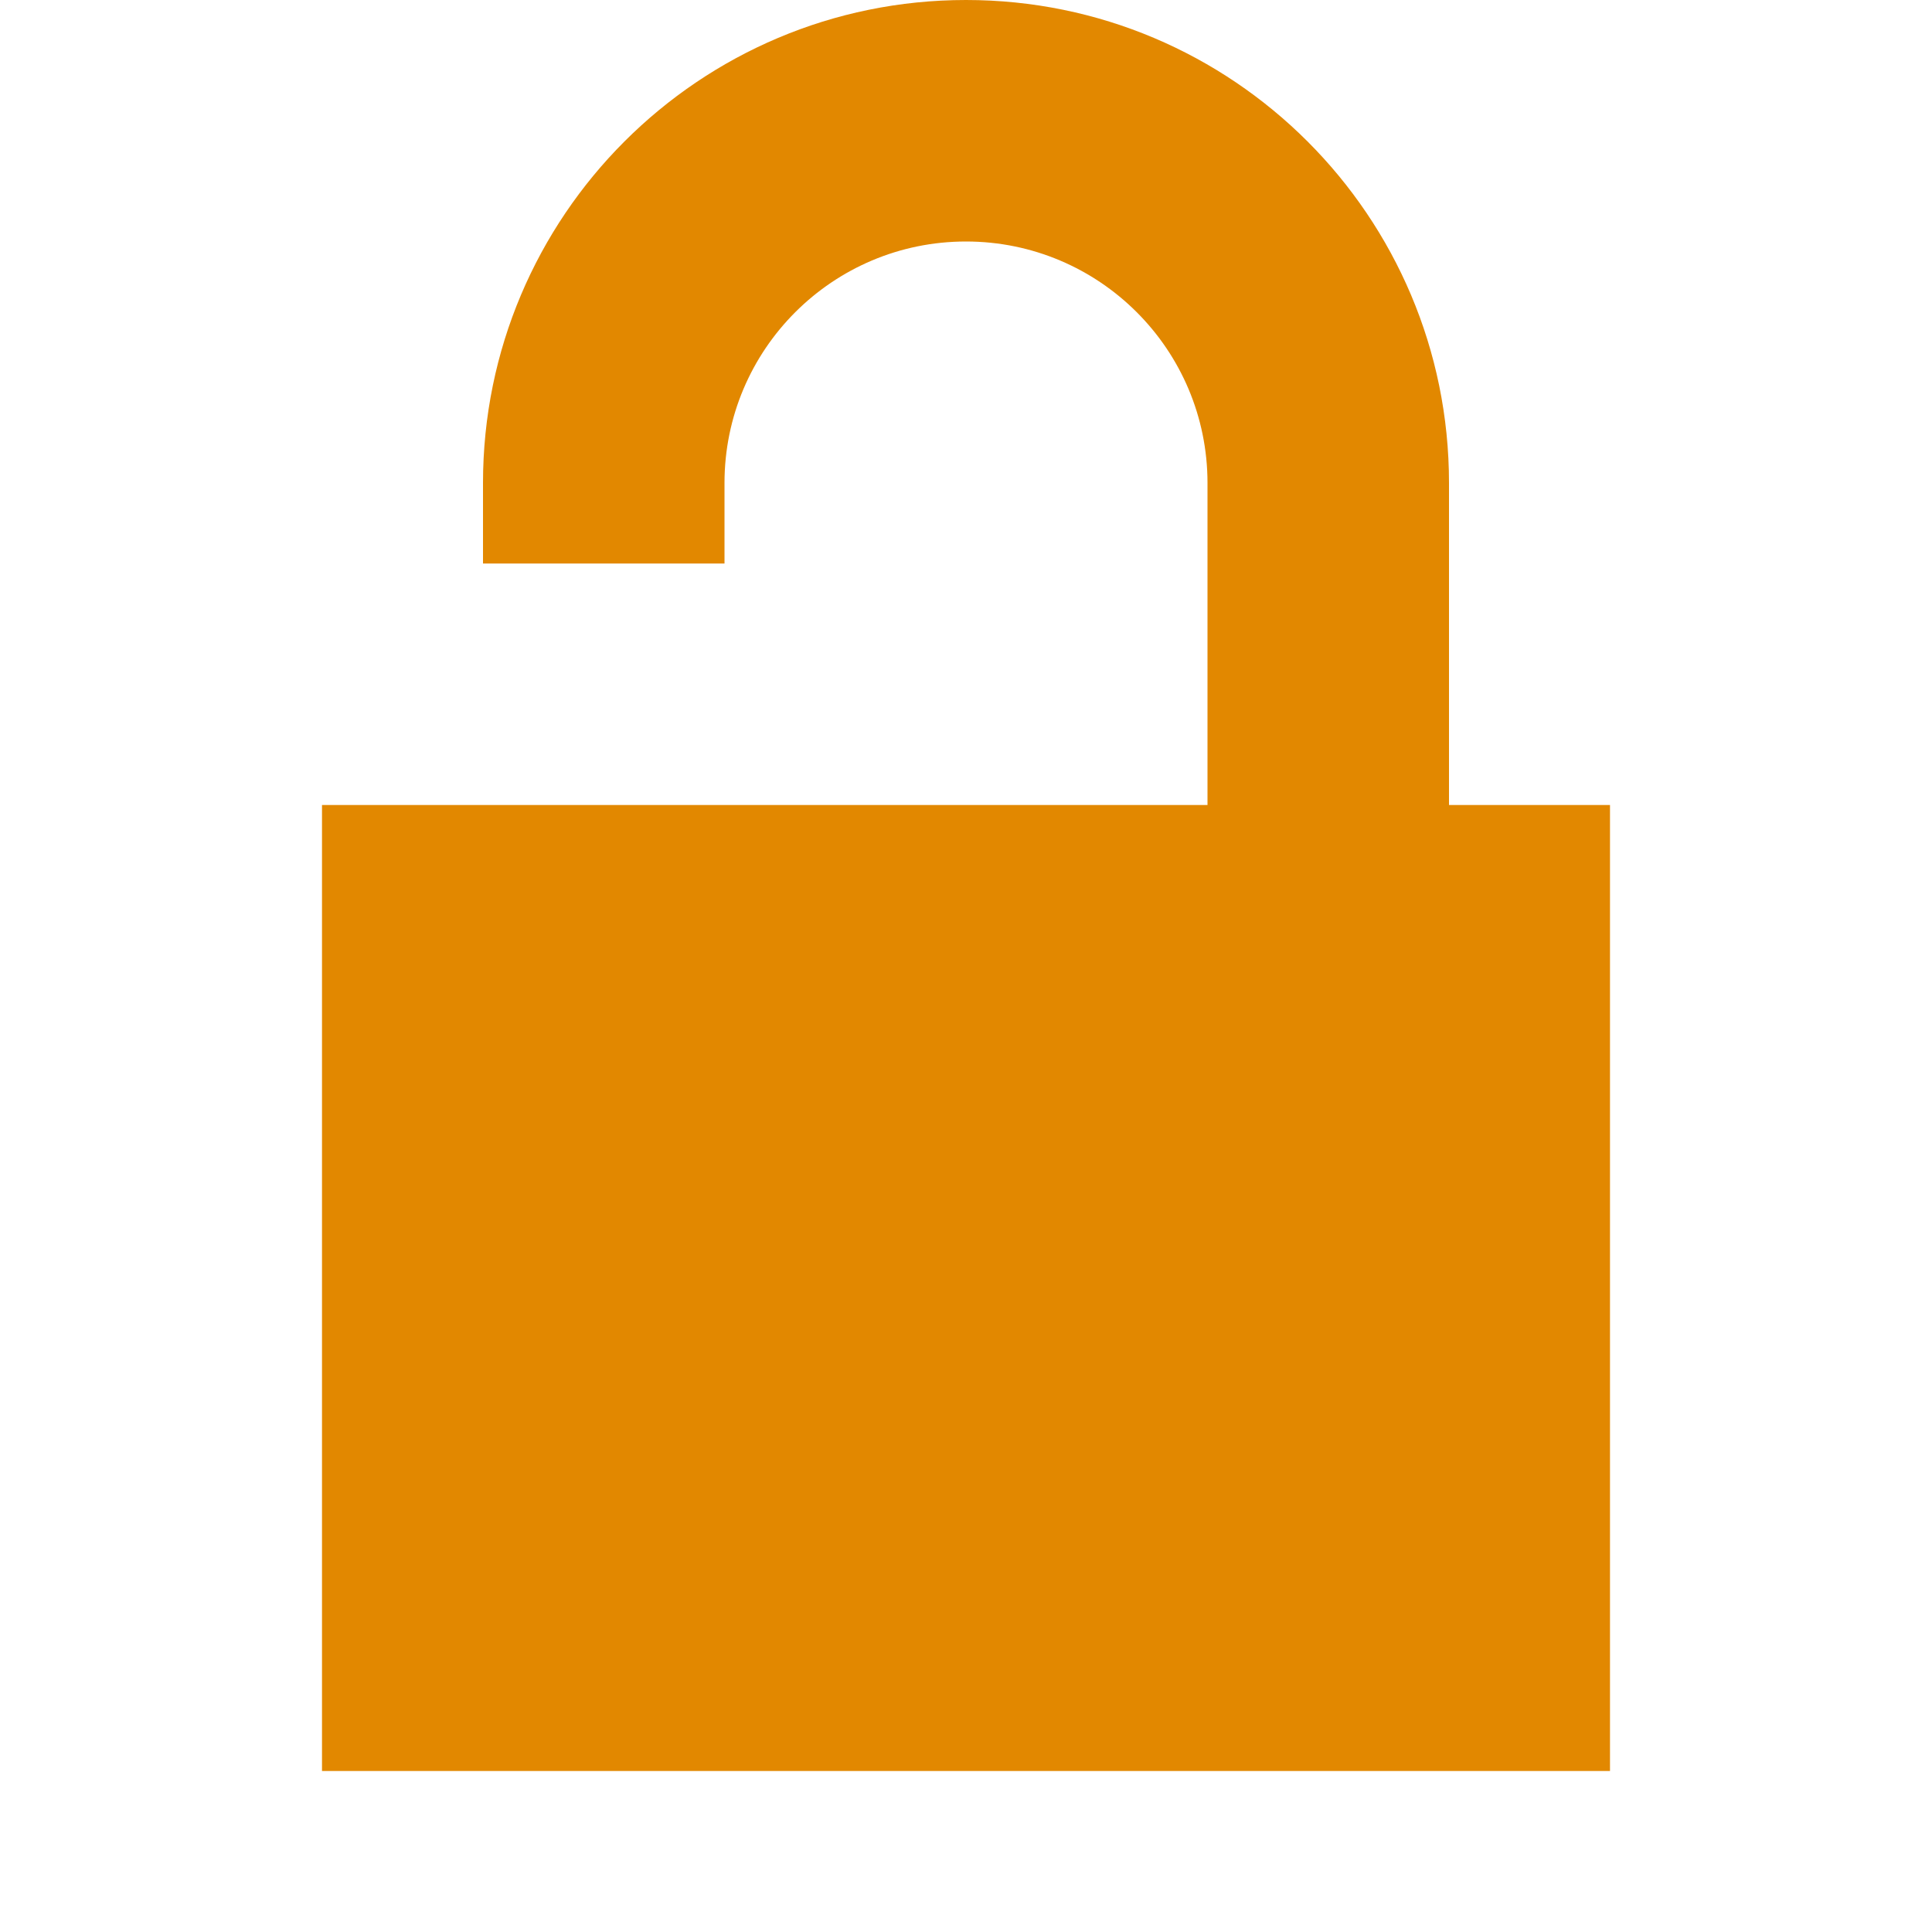 <svg xmlns="http://www.w3.org/2000/svg" width="24" height="24" viewBox="0 0 24 24" fill="none"><rect width="24" height="24" fill="none"/>
<g clip-path="url(#clip0_55046_8899)">
<path d="M4 10H15V6C15 4.343 13.657 3 12 3C10.343 3 9 4.343 9 6V7H6V6C6 2.686 8.686 0 12 0C15.314 0 18 2.686 18 6V10H20V22H4V10Z" fill="#E28800"/>
</g>
<defs>
<clipPath id="clip0_55046_8899">
<rect width="24" height="24" fill="white"/>
</clipPath>
</defs>
</svg>
